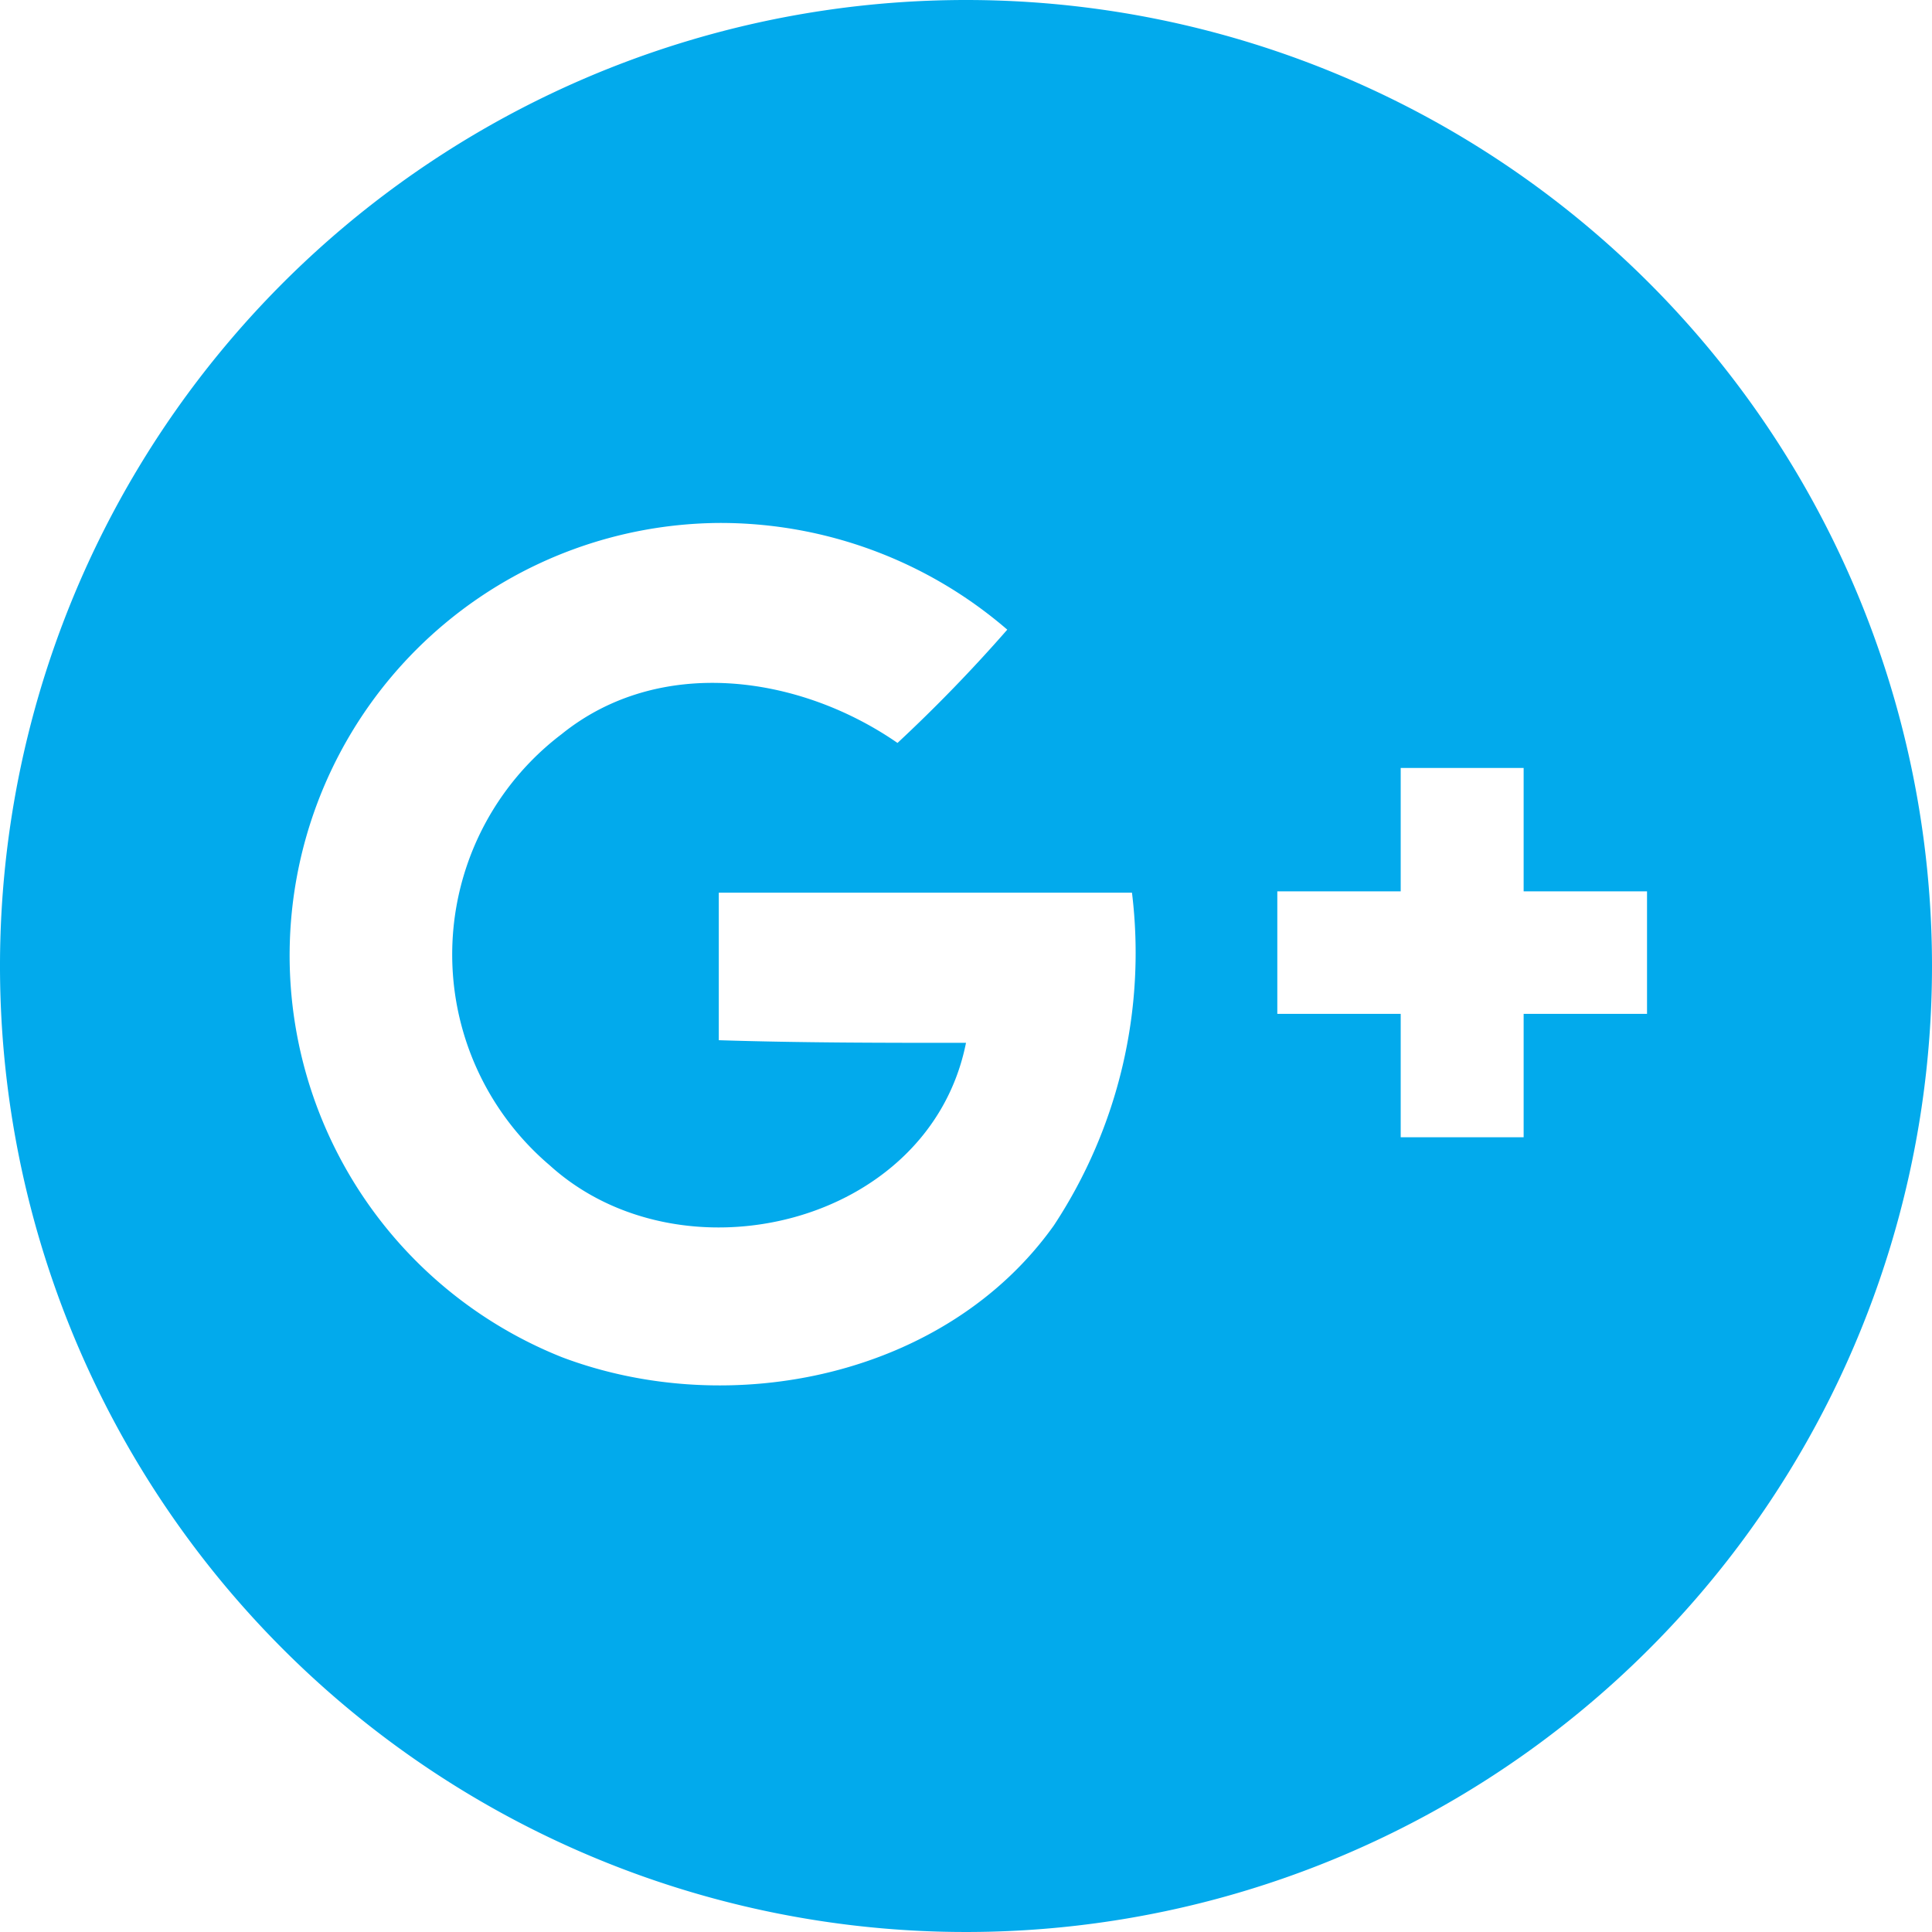 <svg data-name="Layer 1" xmlns="http://www.w3.org/2000/svg" viewBox="0 0 44 44" width="44" height="44" fill="#02aaec"><path d="M22 0a22 22 0 1 0 22 22A22 22 0 0 0 22 0zm2 27.91c-2.45 3.44-7.36 4.45-11.2 3a9.85 9.85 0 0 1 3.57-19 10 10 0 0 1 6.57 2.43 35.05 35.05 0 0 1-2.5 2.58c-2.24-1.55-5.42-2-7.65-.2a6.3 6.3 0 0 0-.27 9.82c3 2.72 8.65 1.37 9.48-2.79-1.87 0-3.75 0-5.63-.06v-3.36h9.41A11.28 11.28 0 0 1 24 27.91zm13.51-4.82H34.7v2.81h-2.8v-2.81h-2.81V20.3h2.81v-2.81h2.8v2.81h2.81v2.8z"/></svg>
